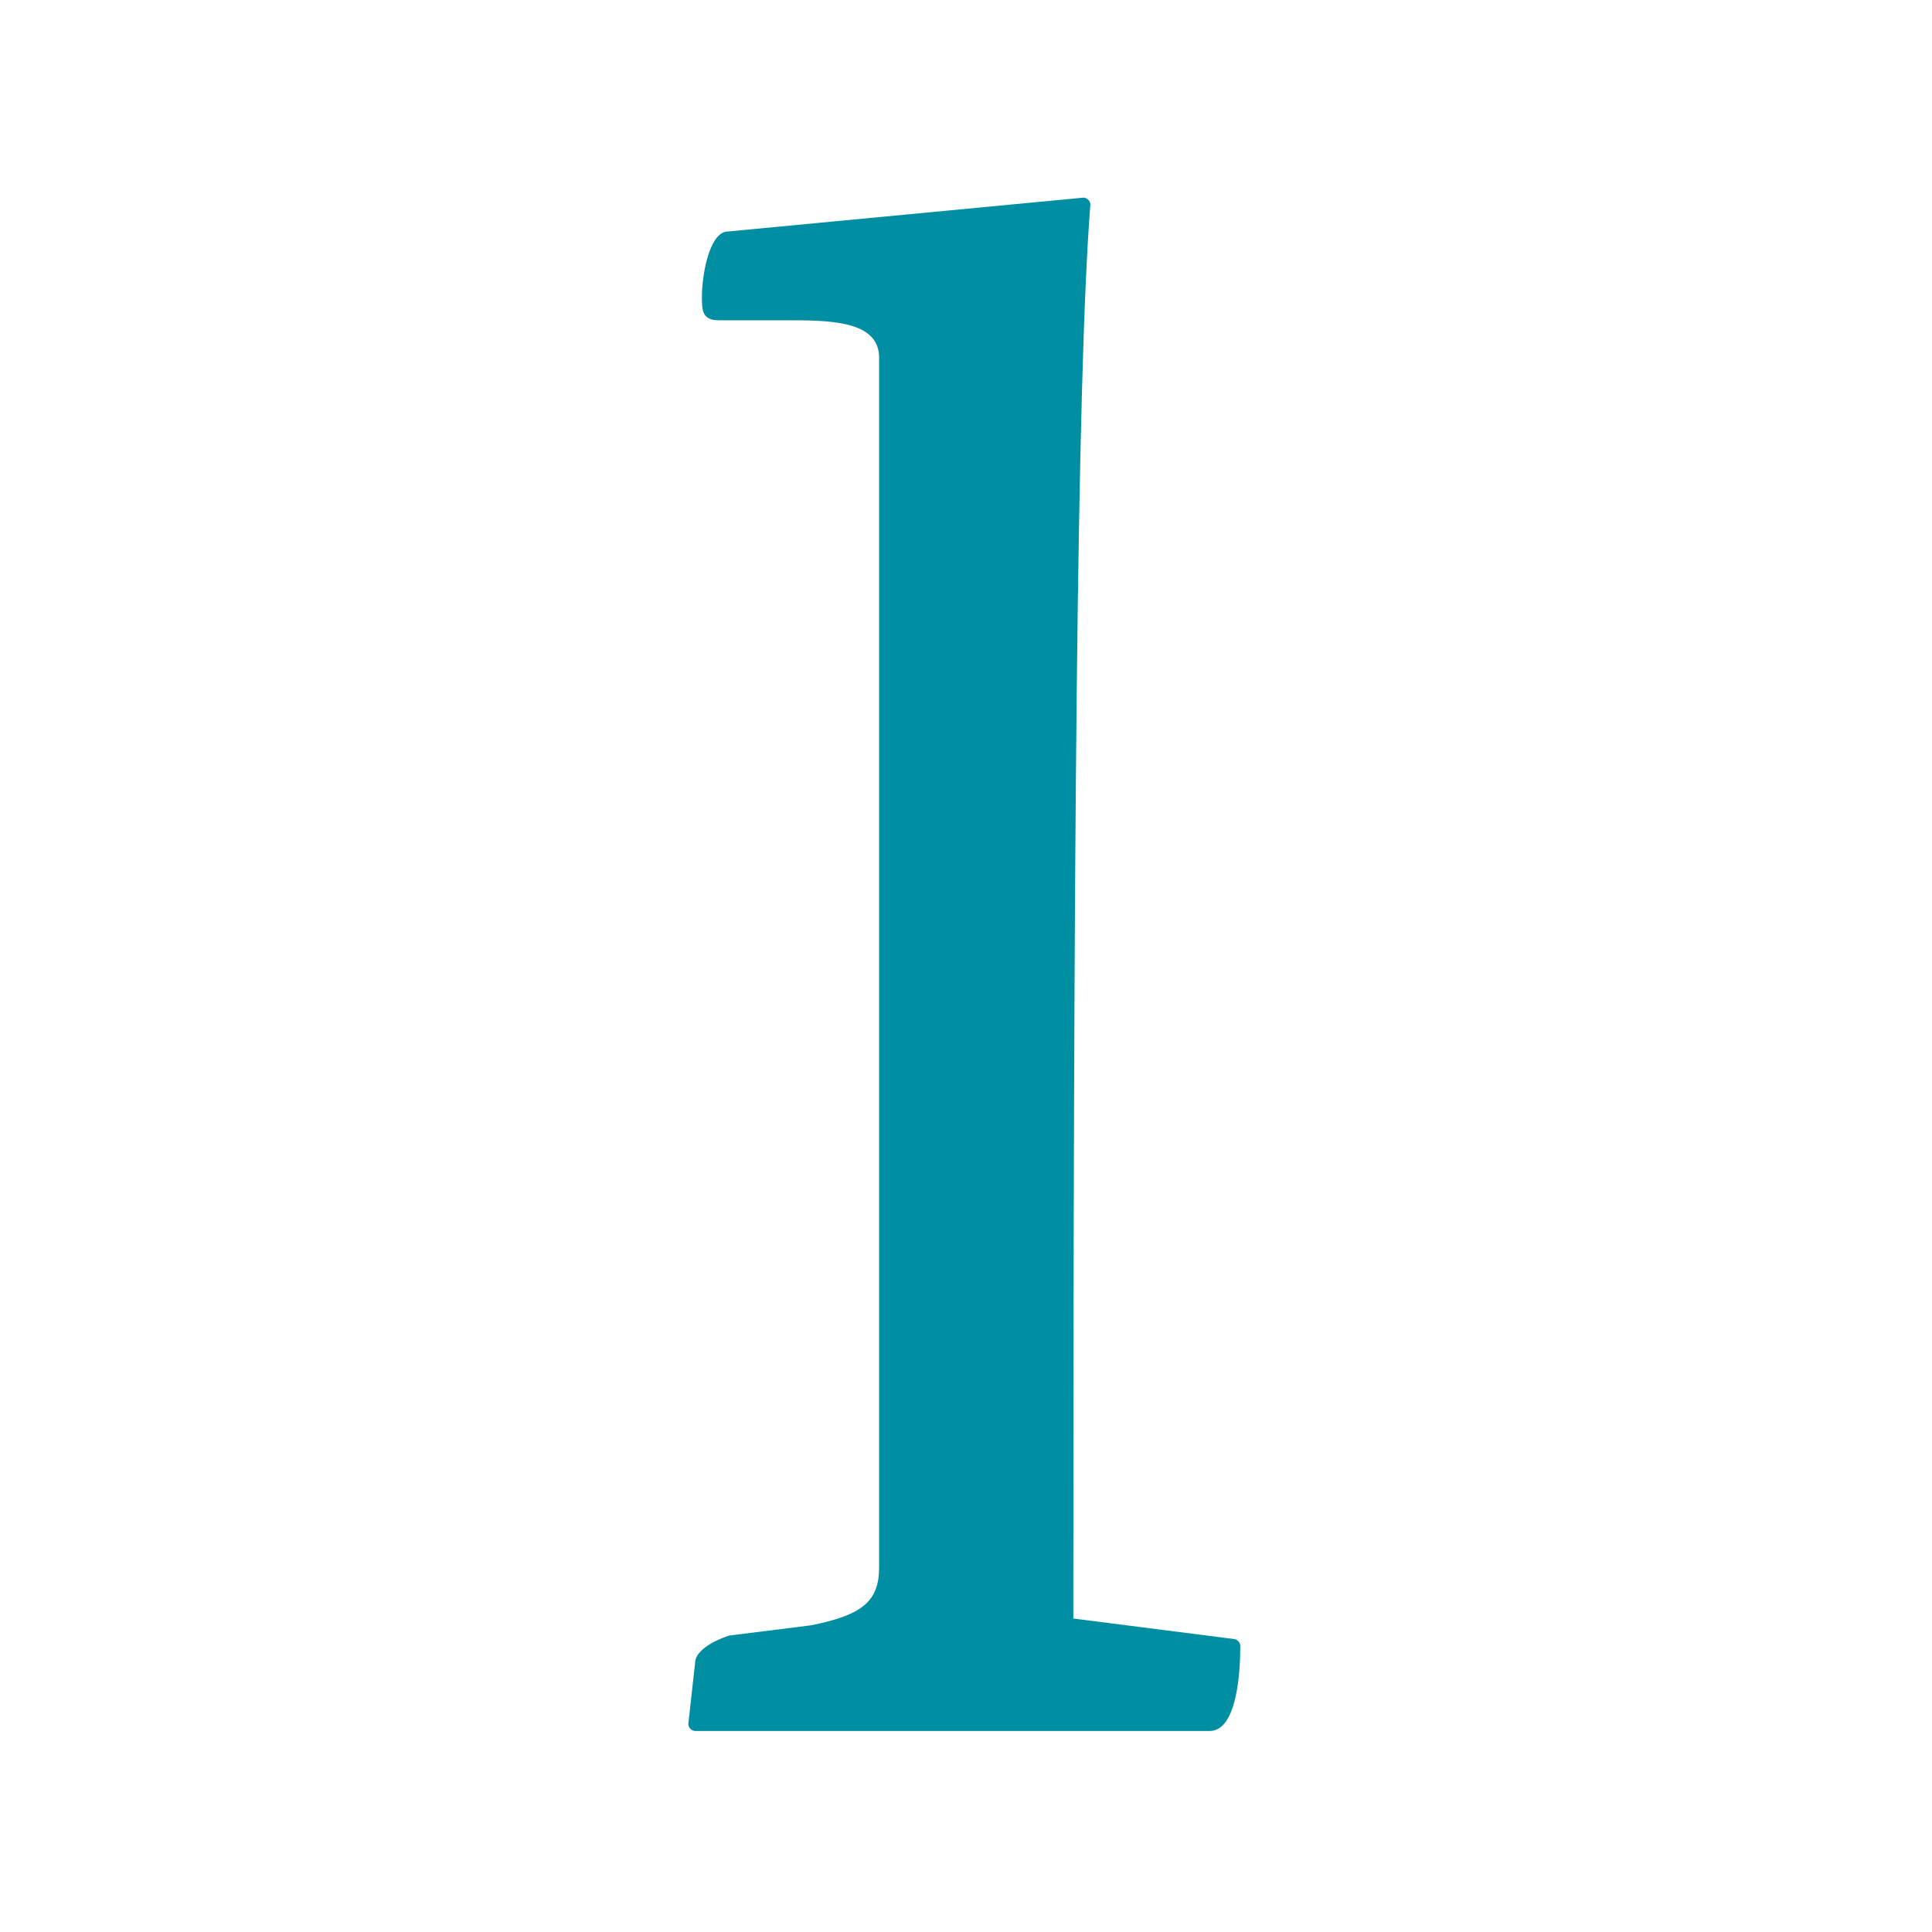 <?xml version="1.0" encoding="utf-8"?>
<!-- Generator: Adobe Illustrator 23.0.1, SVG Export Plug-In . SVG Version: 6.00 Build 0)  -->
<svg version="1.1" id="Vrstva_1" xmlns="http://www.w3.org/2000/svg" xmlns:xlink="http://www.w3.org/1999/xlink" x="0px" y="0px"
	 viewBox="0 0 56.7 56.7" style="enable-background:new 0 0 56.7 56.7;" xml:space="preserve">
<style type="text/css">
	.st0{fill:#008EA3;}
</style>
<path class="st0" d="M31.5,47.5c0-22.3,0.1-36.4,0.5-41.5c0-0.1-0.1-0.2-0.2-0.2l-10.5,1c-0.5,0.1-0.7,1.3-0.7,1.9
	c0,0.4,0,0.7,0.5,0.7h2.2c1.3,0,2.5,0.1,2.5,1.1V46c0,1-0.5,1.4-2,1.7L21.4,48c-0.6,0.2-1,0.5-1,0.8l-0.2,1.8c0,0.1,0.1,0.2,0.2,0.2
	h15.1c0.8,0,0.9-1.7,0.9-2.5c0-0.1-0.1-0.2-0.2-0.2L31.5,47.5z"/>
</svg>
